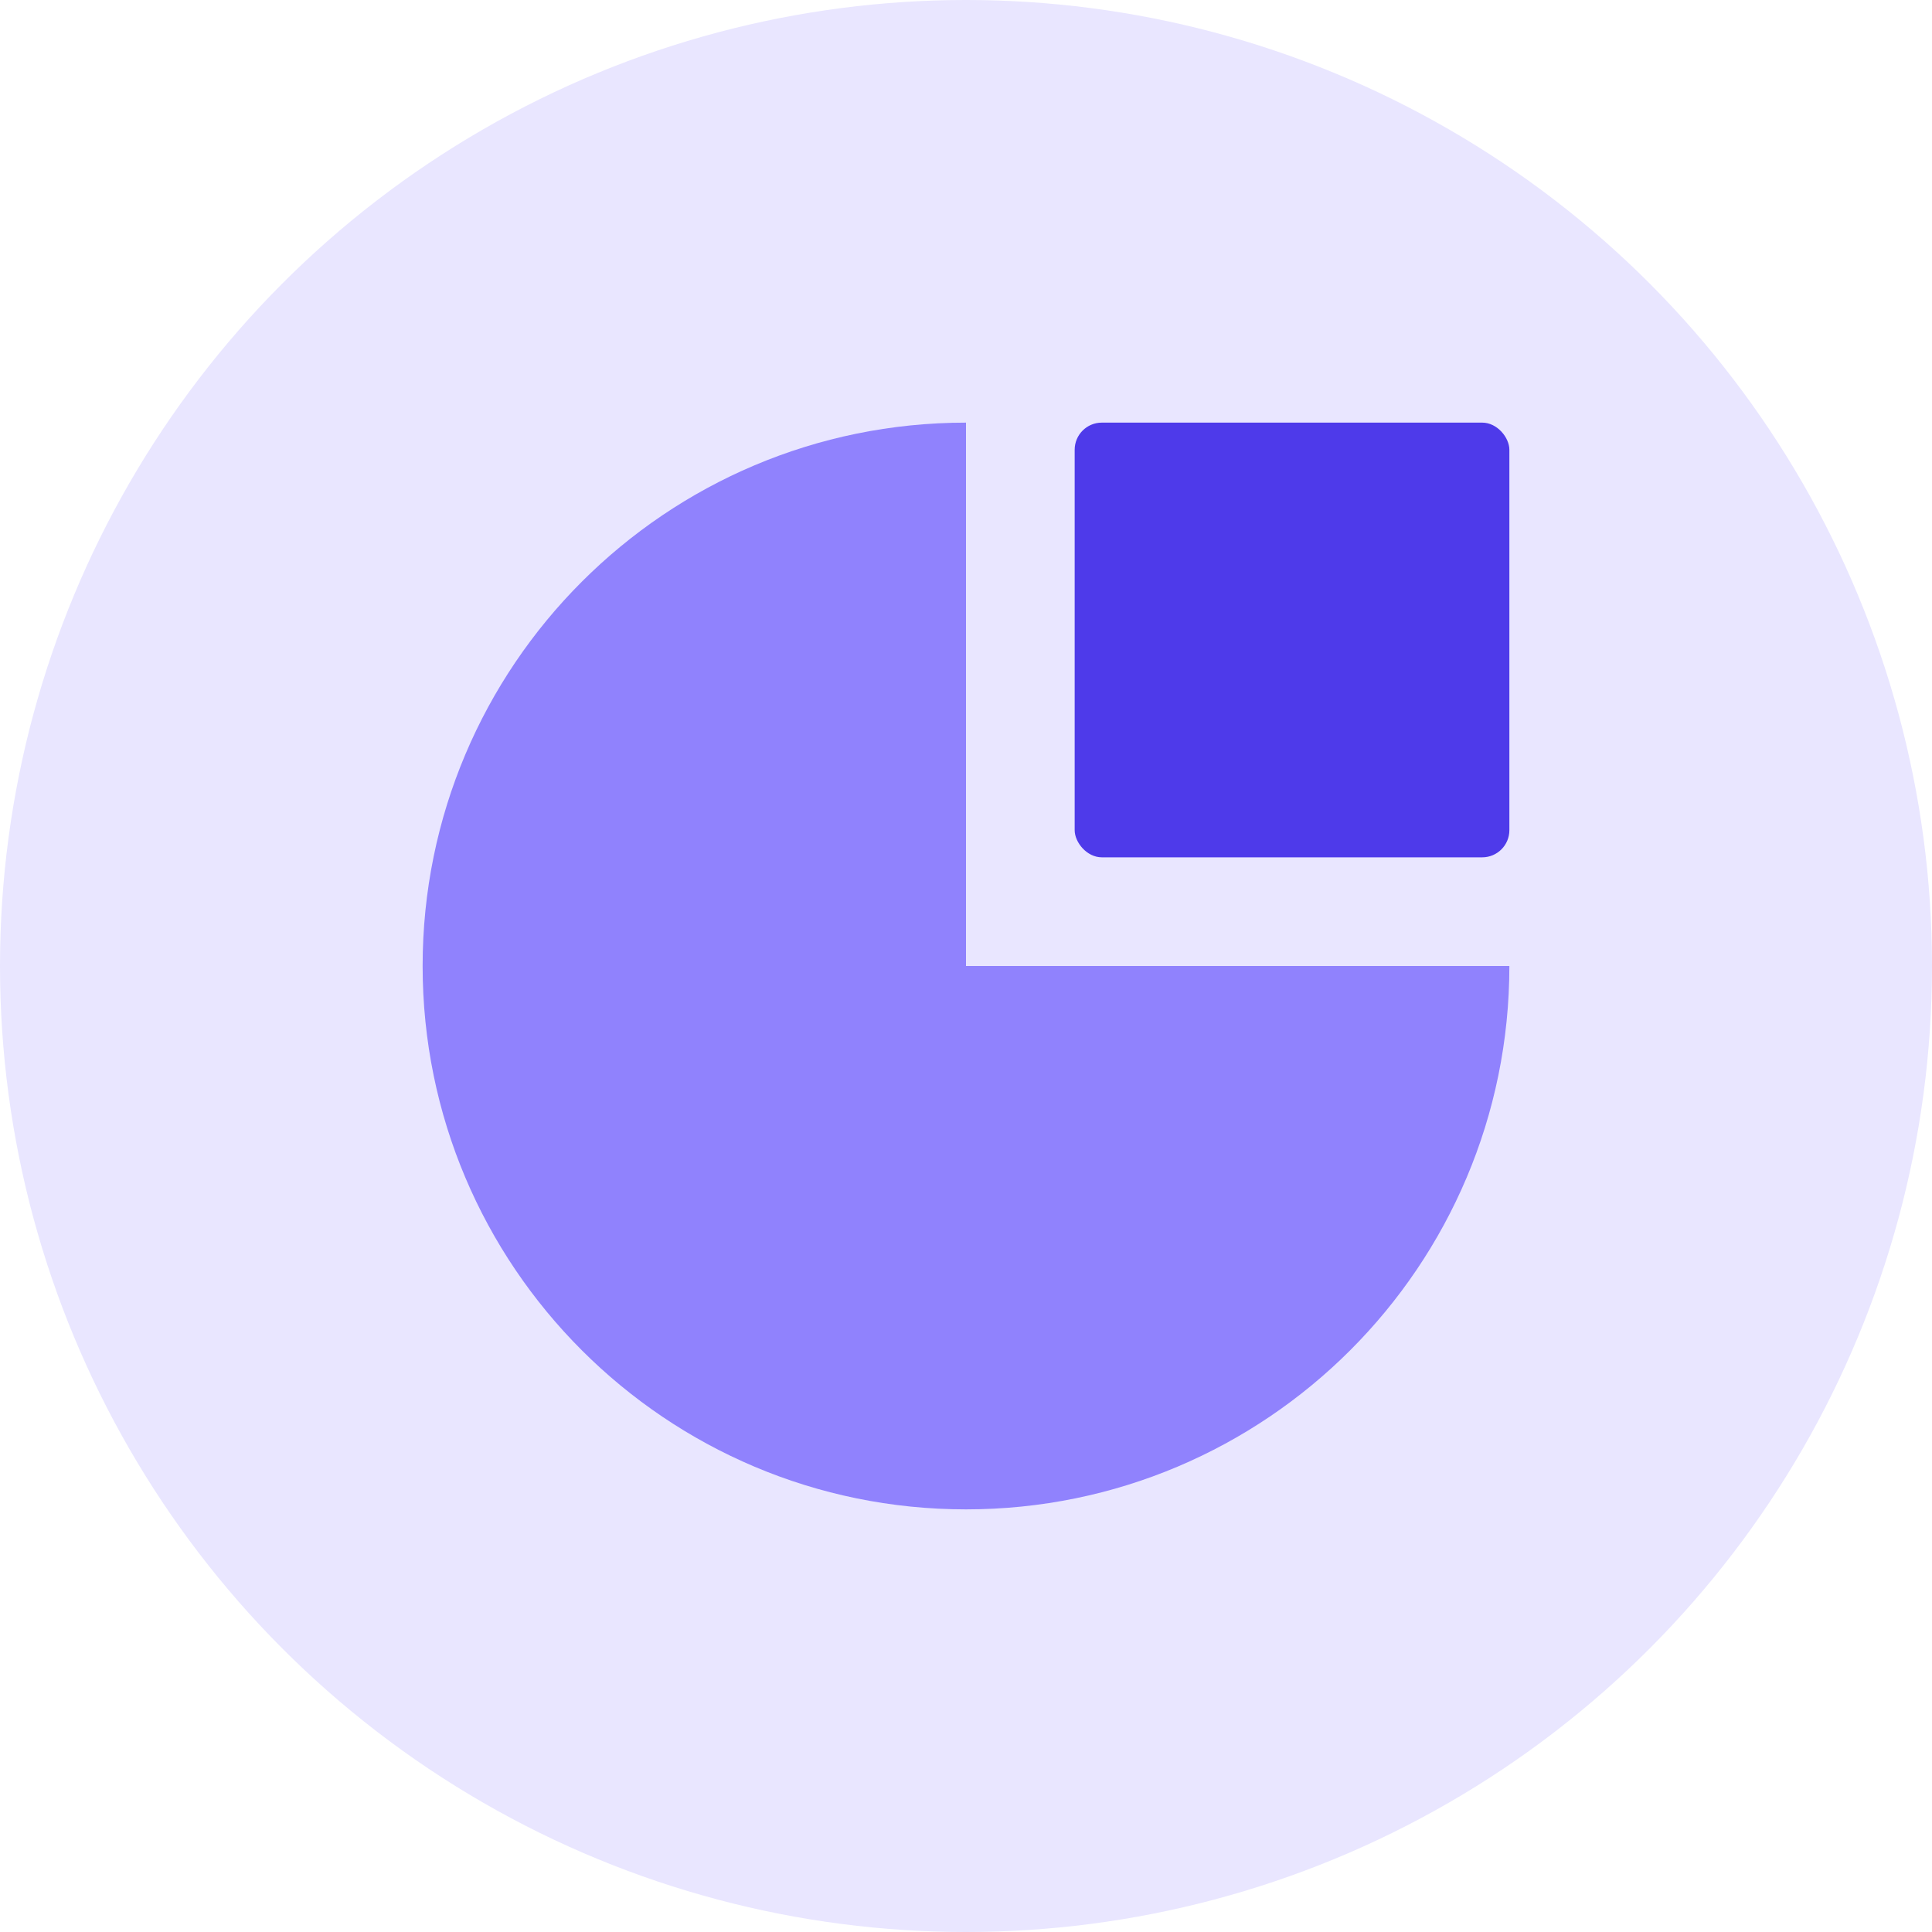 <svg width="20" height="20" viewBox="0 0 20 20" fill="none" xmlns="http://www.w3.org/2000/svg">
<g id="user-space" clip-path="url(#clip0_121_868)">
<circle id="Ellipse 55" cx="10" cy="10" r="10" fill="#E9E6FF"/>
<g id="Group 39992">
<path id="Ellipse 57" d="M10 15.625C13.107 15.625 15.625 13.107 15.625 10H10V4.375C6.893 4.375 4.375 6.893 4.375 10C4.375 13.107 6.893 15.625 10 15.625Z" fill="#9082FD"/>
<rect id="Rectangle 797" x="11.125" y="4.375" width="4.5" height="4.5" rx="0.281" fill="#4E3AEA"/>
</g>
</g>
<defs>
<clipPath id="clip0_121_868">
<rect width="20" height="20" fill="white"/>
</clipPath>
</defs>
</svg>
